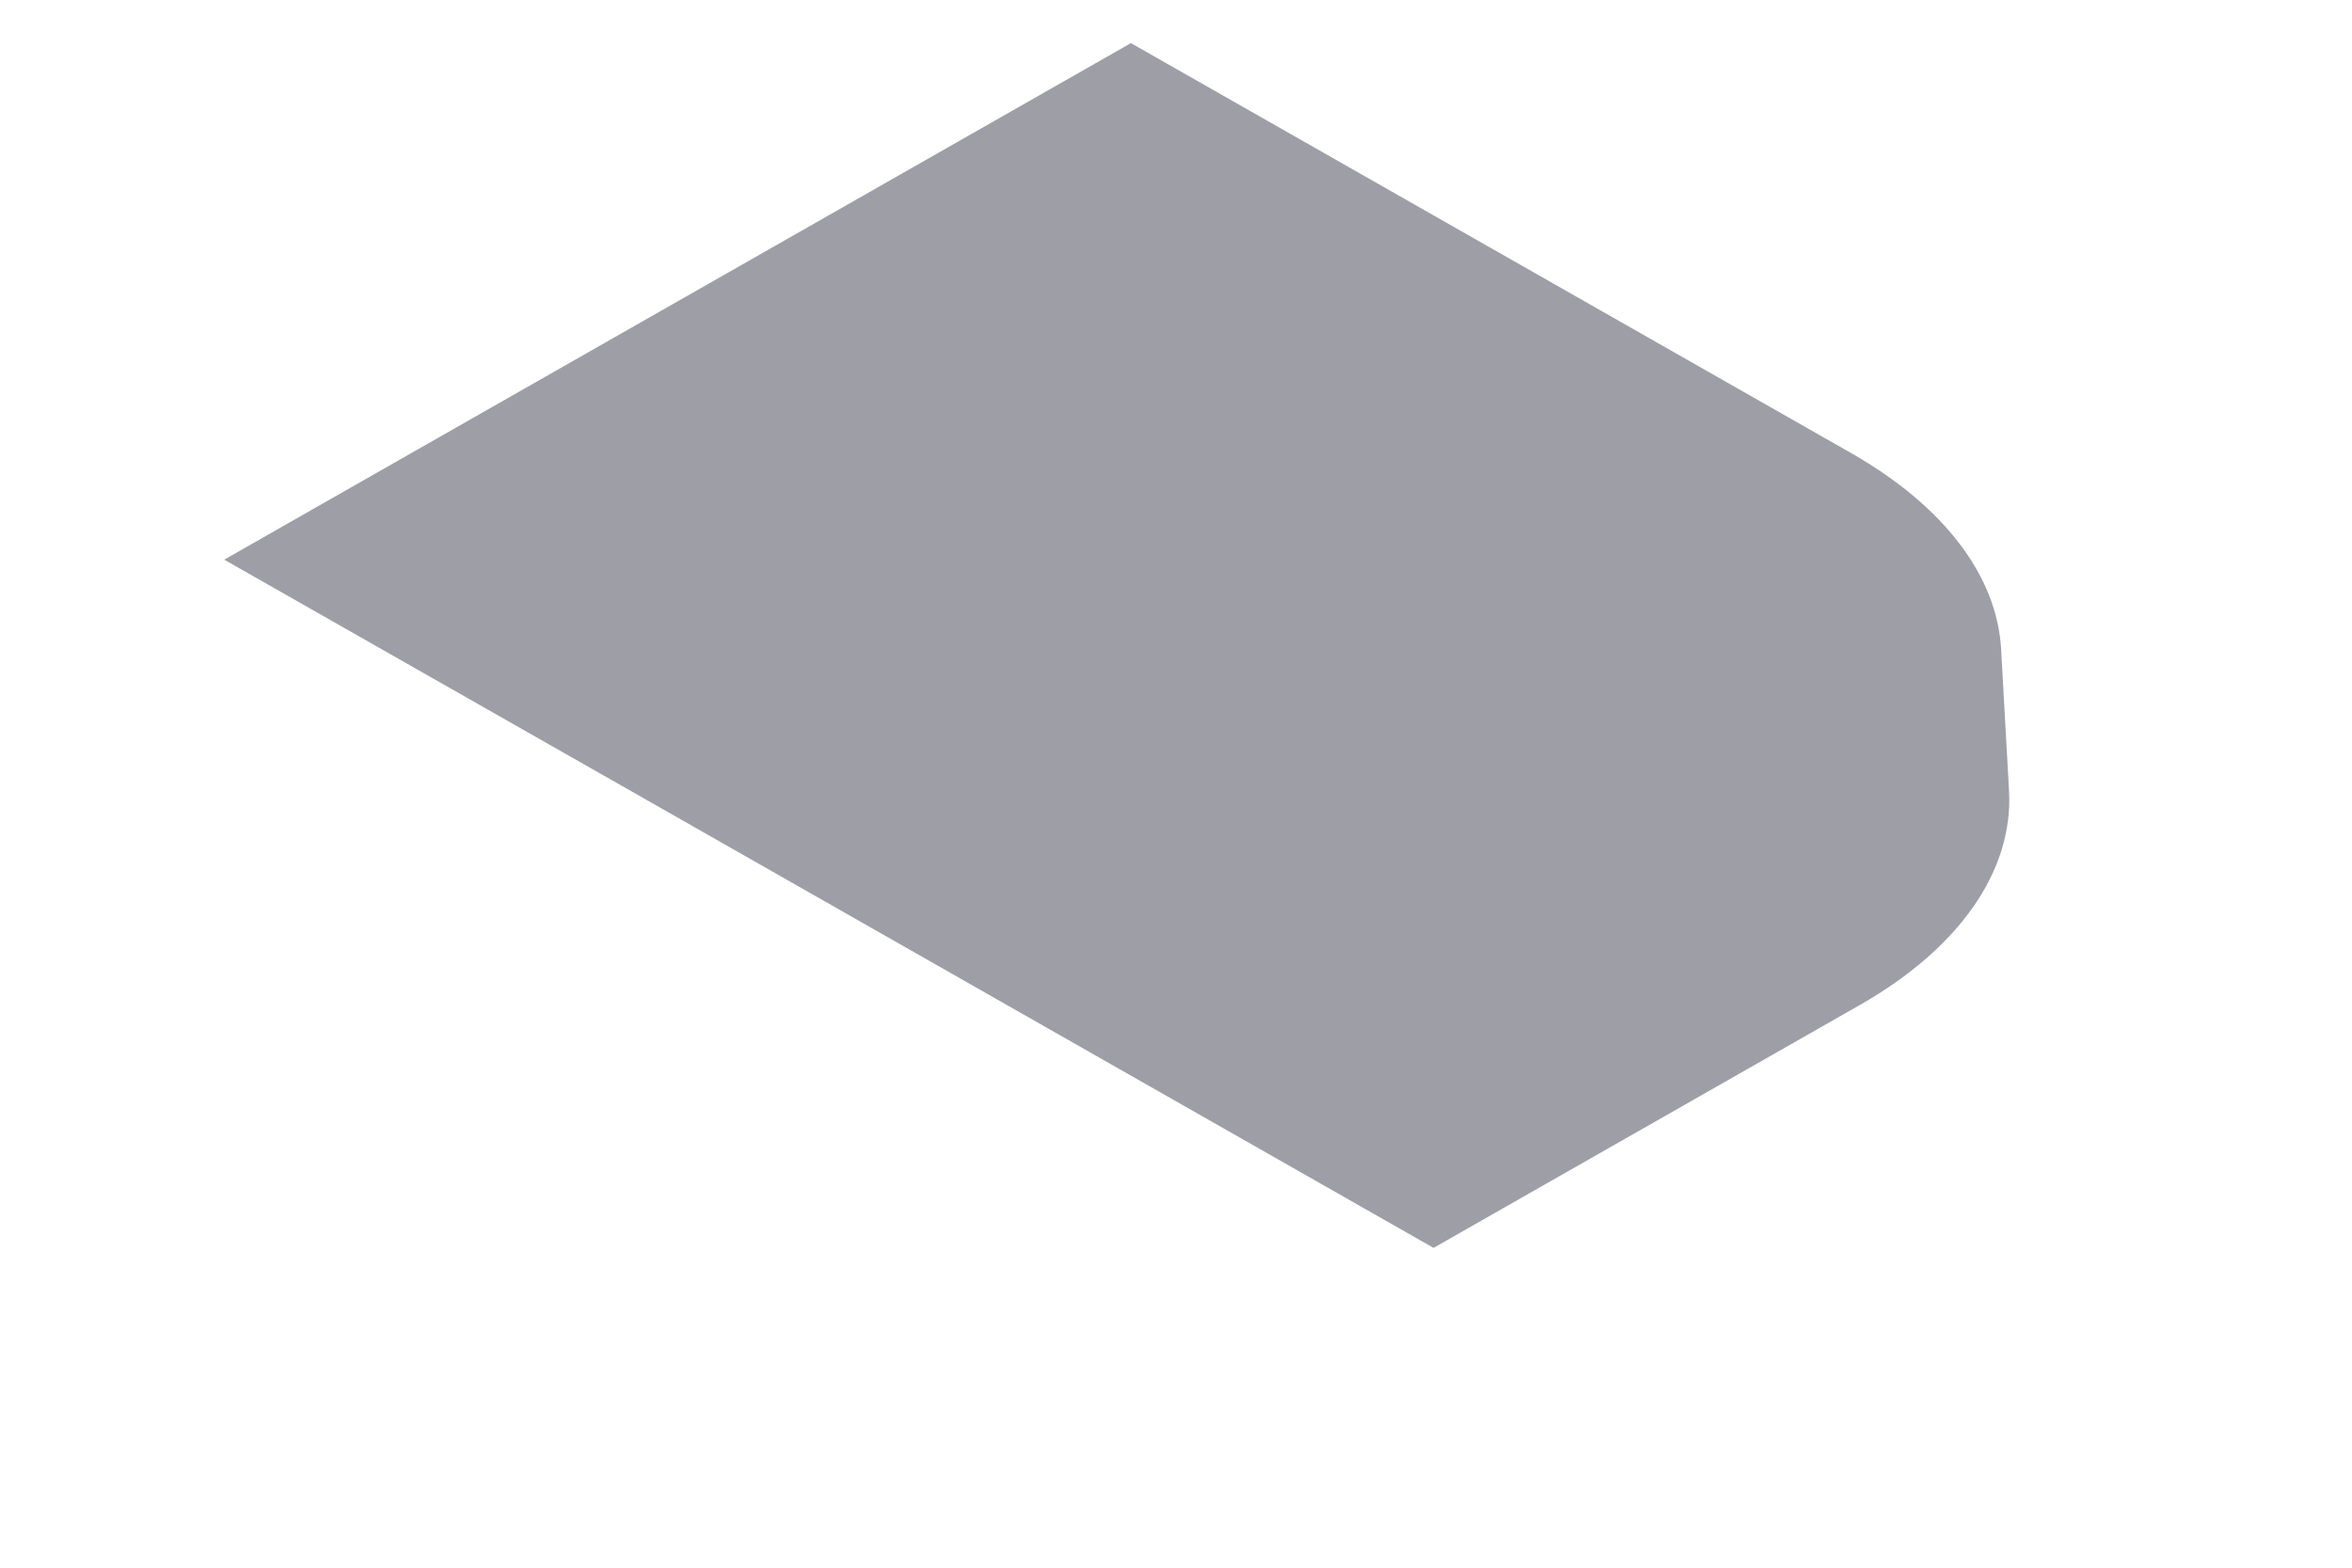 <svg width="6" height="4" viewBox="0 0 6 4" fill="none" xmlns="http://www.w3.org/2000/svg">
<path d="M1.674 2.055L0.572 1.428L2.885 0.11L4.724 1.157C4.958 1.291 5.095 1.469 5.105 1.658L5.125 2.016C5.137 2.221 4.999 2.419 4.745 2.564L3.657 3.184L1.674 2.055Z" fill="#9E9EA7"/>
</svg>
